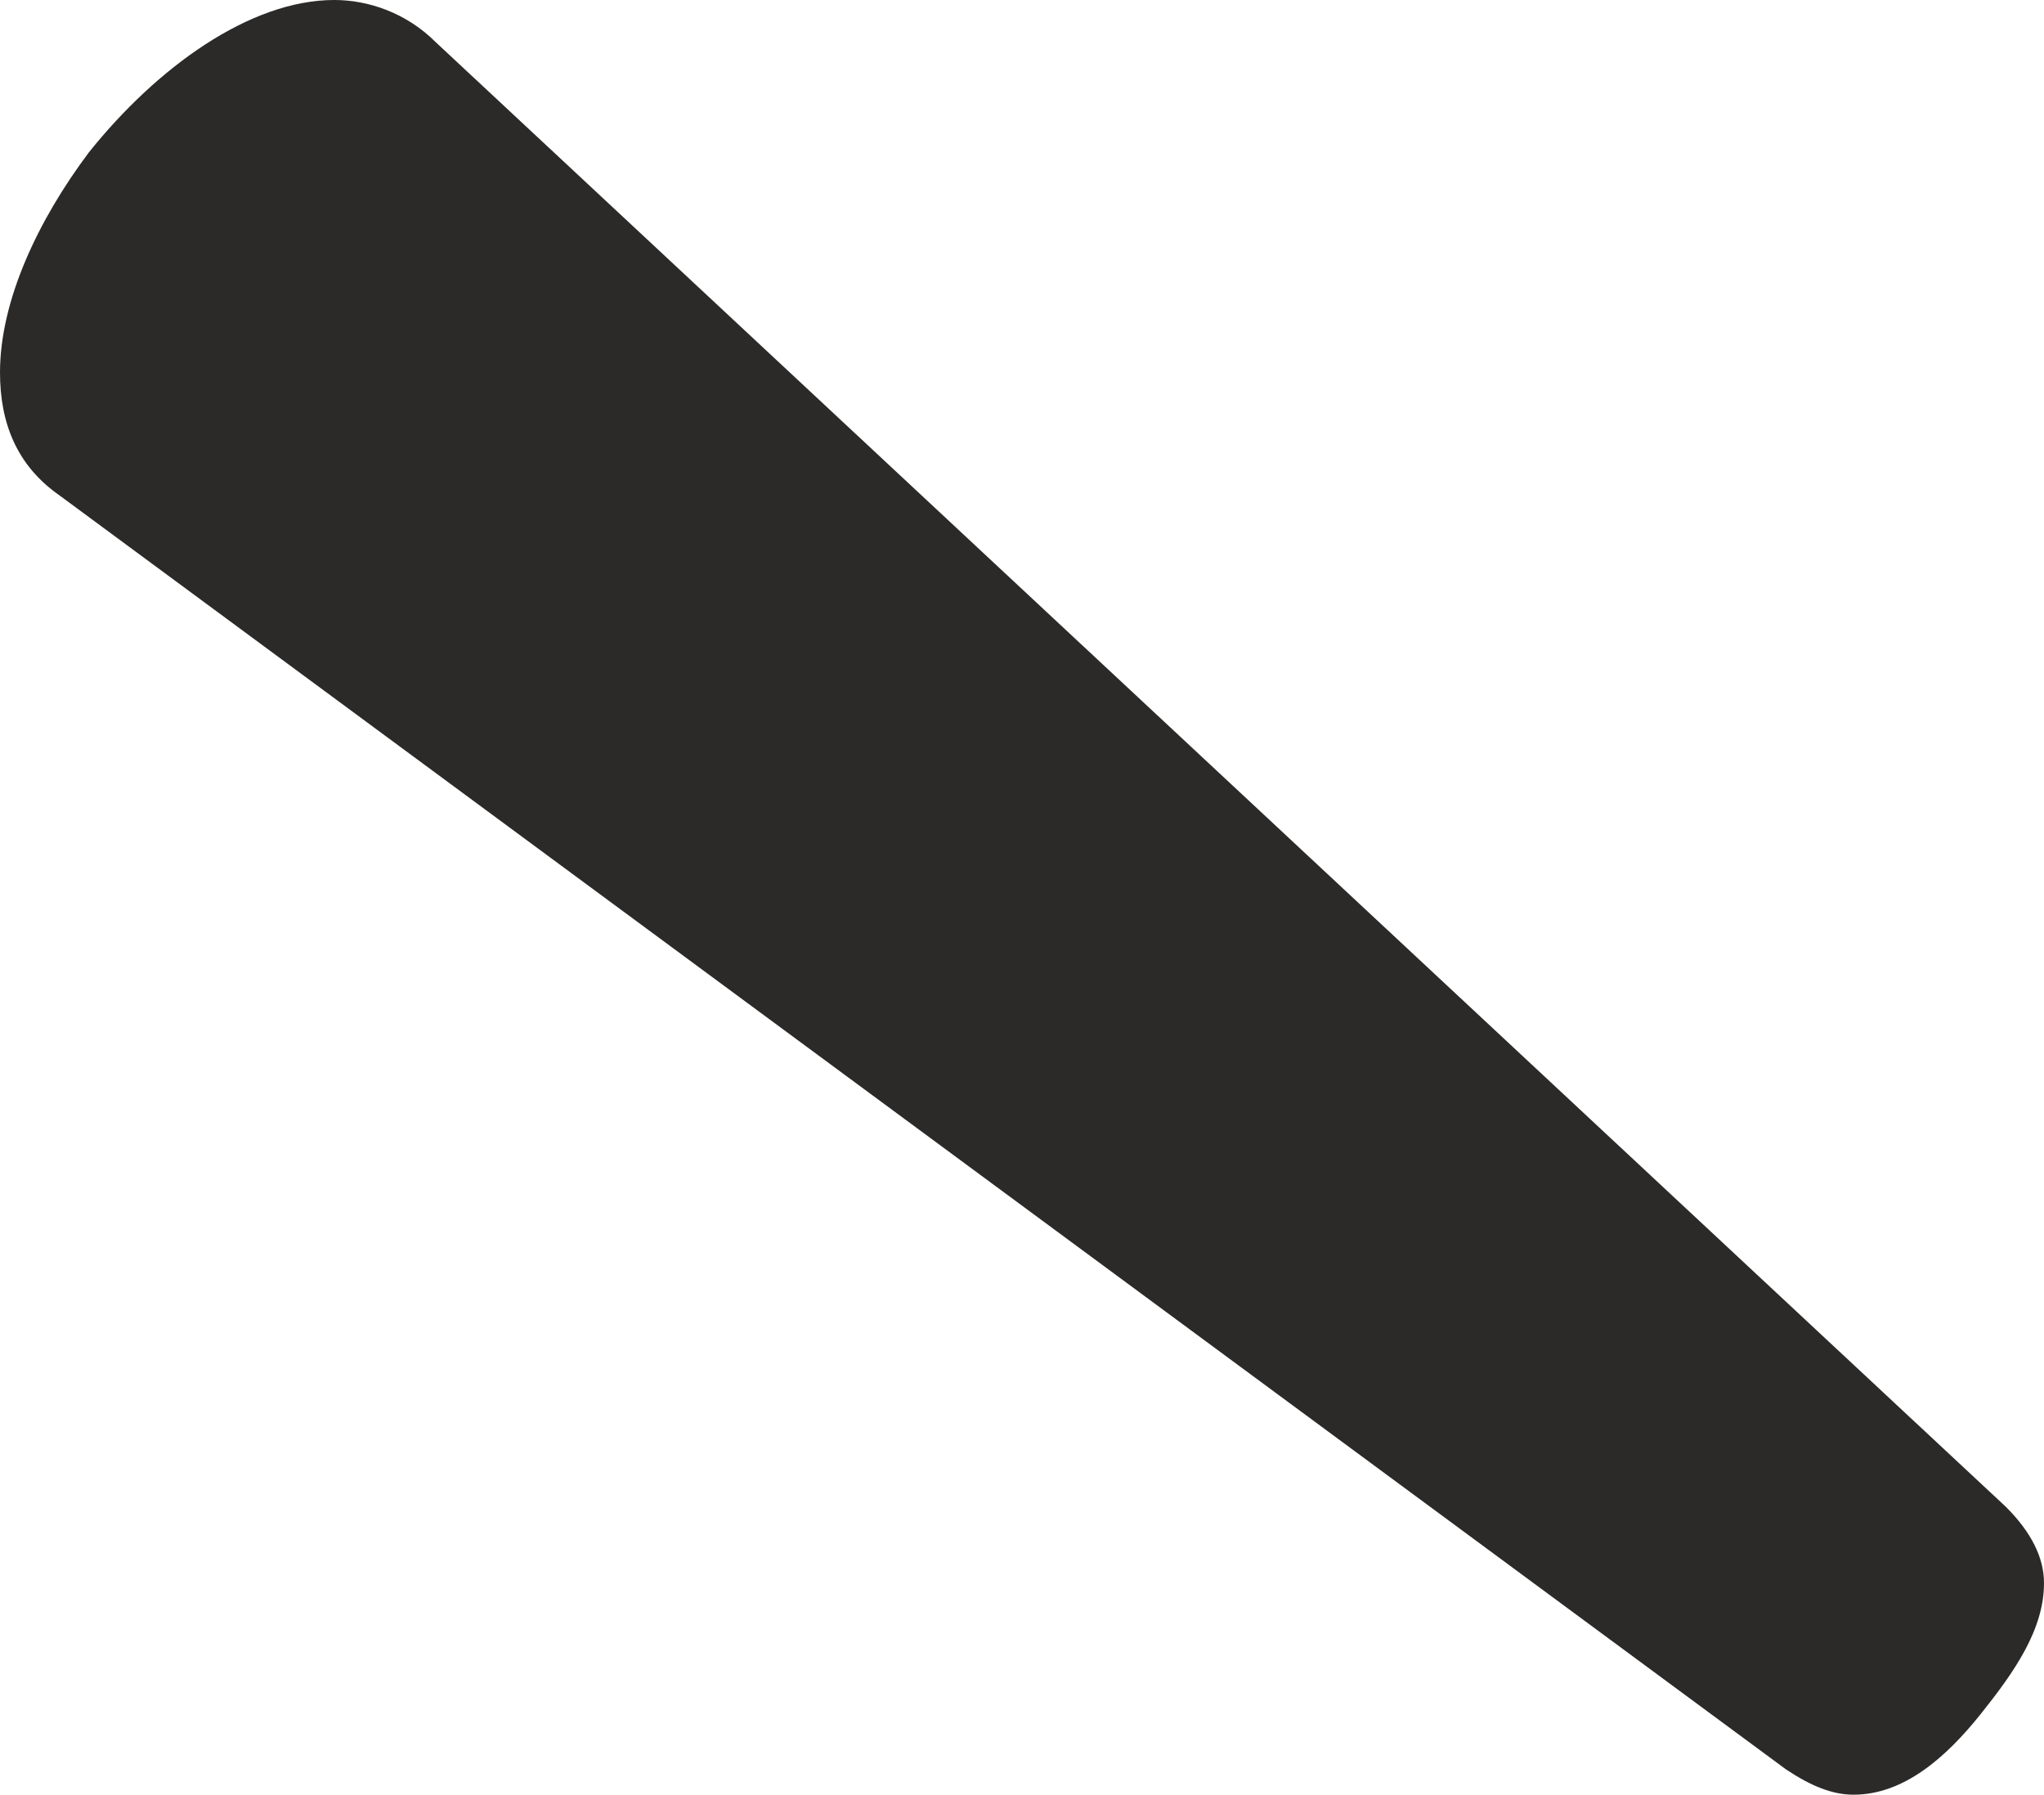 <?xml version="1.0" encoding="UTF-8"?>
<!DOCTYPE svg PUBLIC "-//W3C//DTD SVG 1.1//EN" "http://www.w3.org/Graphics/SVG/1.1/DTD/svg11.dtd">
<!-- Creator: CorelDRAW X8 -->
<svg xmlns="http://www.w3.org/2000/svg" xml:space="preserve" width="483px" height="424px" version="1.1" style="shape-rendering:geometricPrecision; text-rendering:geometricPrecision; image-rendering:optimizeQuality; fill-rule:evenodd; clip-rule:evenodd"
viewBox="0 0 483 424"
 xmlns:xlink="http://www.w3.org/1999/xlink">
 <defs>
  <style type="text/css">
   <![CDATA[
    .fil0 {fill:#2B2A29;fill-rule:nonzero}
   ]]>
  </style>
 </defs>
 <g id="Layer_x0020_1">
  <path class="fil0" d="M438 424c12,0 22,-9 30,-19 8,-10 15,-20 15,-31 0,-6 -3,-12 -9,-18l-371 -346c-7,-7 -16,-10 -24,-10 -20,0 -42,16 -58,36 -12,16 -21,35 -21,52 0,12 4,22 14,29l408 301c6,4 11,6 16,6z"/>
 </g>
</svg>
